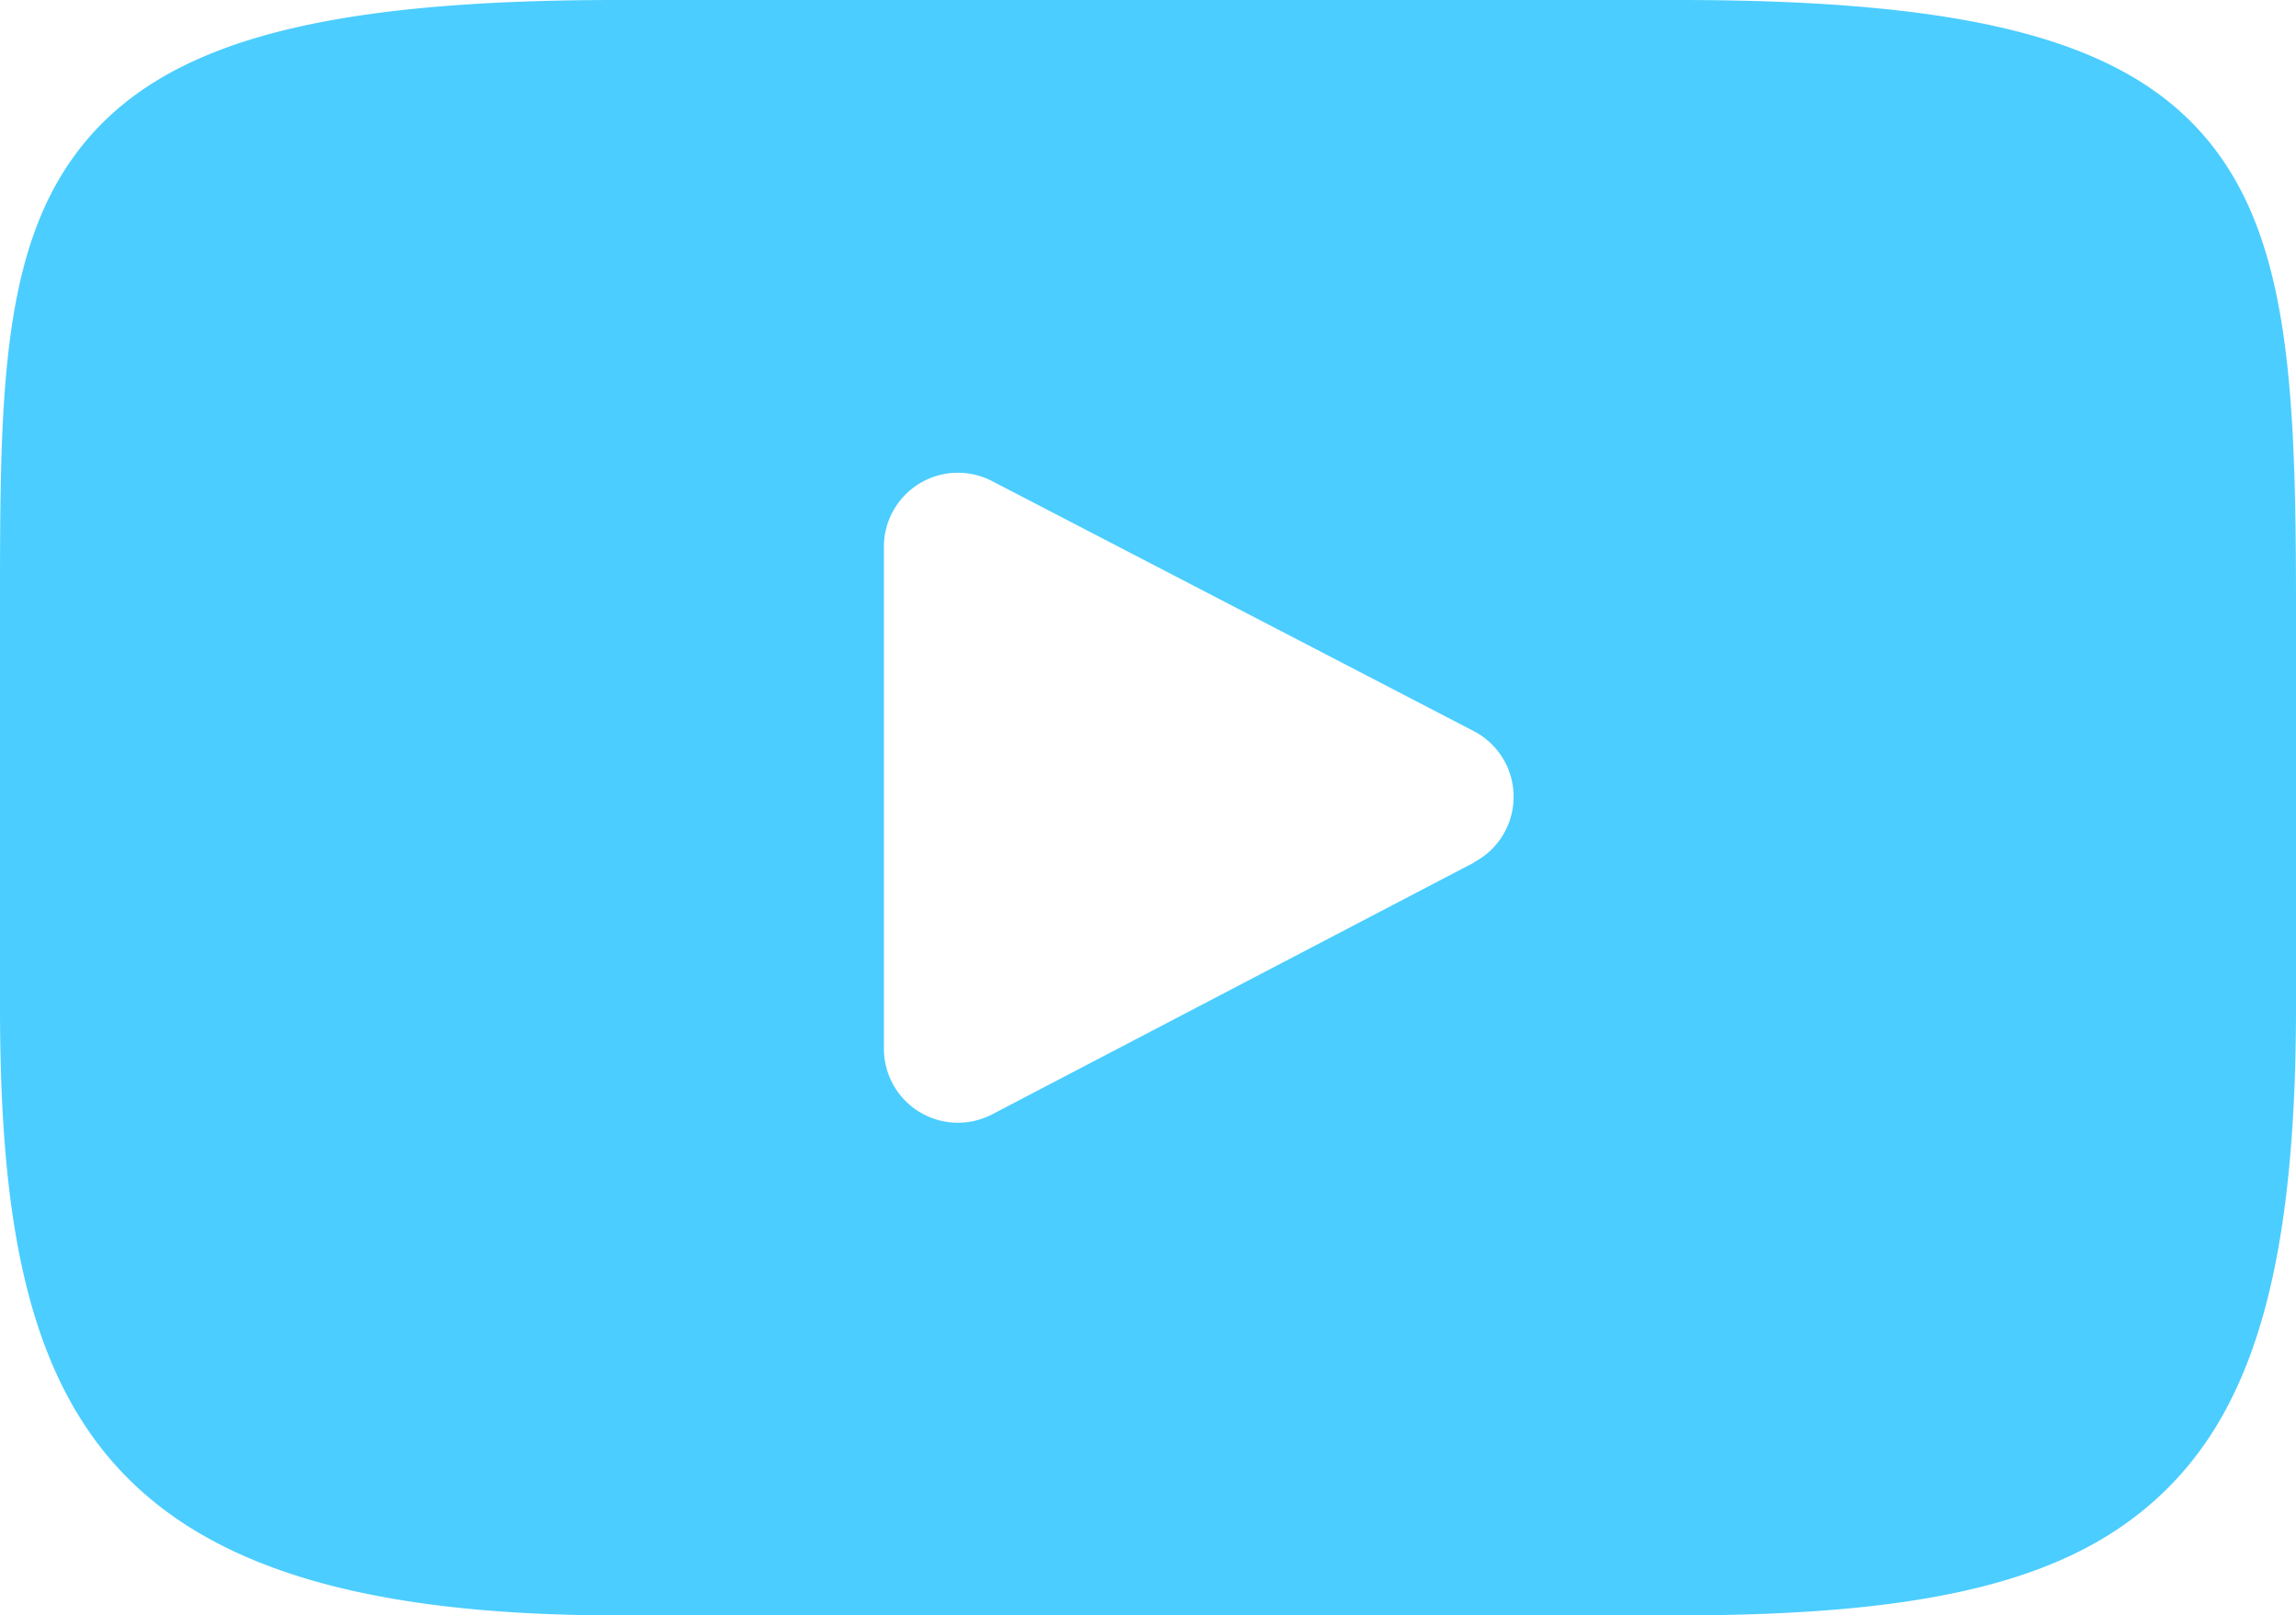 <svg xmlns="http://www.w3.org/2000/svg" width="29.929" height="21.063" viewBox="0 0 29.929 21.063"><defs><style>.a{fill:#4bcdff;}</style></defs><path class="a" d="M28.762,47.725c-1.08-1.284-3.075-1.808-6.884-1.808H8.05c-3.9,0-5.925.558-7,1.925C0,49.175,0,51.139,0,53.858v5.181c0,5.267,1.245,7.941,8.05,7.941H21.878c3.3,0,5.134-.462,6.318-1.6,1.214-1.162,1.733-3.06,1.733-6.345V53.858C29.929,50.991,29.848,49.015,28.762,47.725Zm-9.548,9.439-6.279,3.282a.965.965,0,0,1-1.413-.856V53.047a.965.965,0,0,1,1.41-.857l6.279,3.26a.965.965,0,0,1,0,1.712Z" transform="translate(0 -45.917)"/></svg>